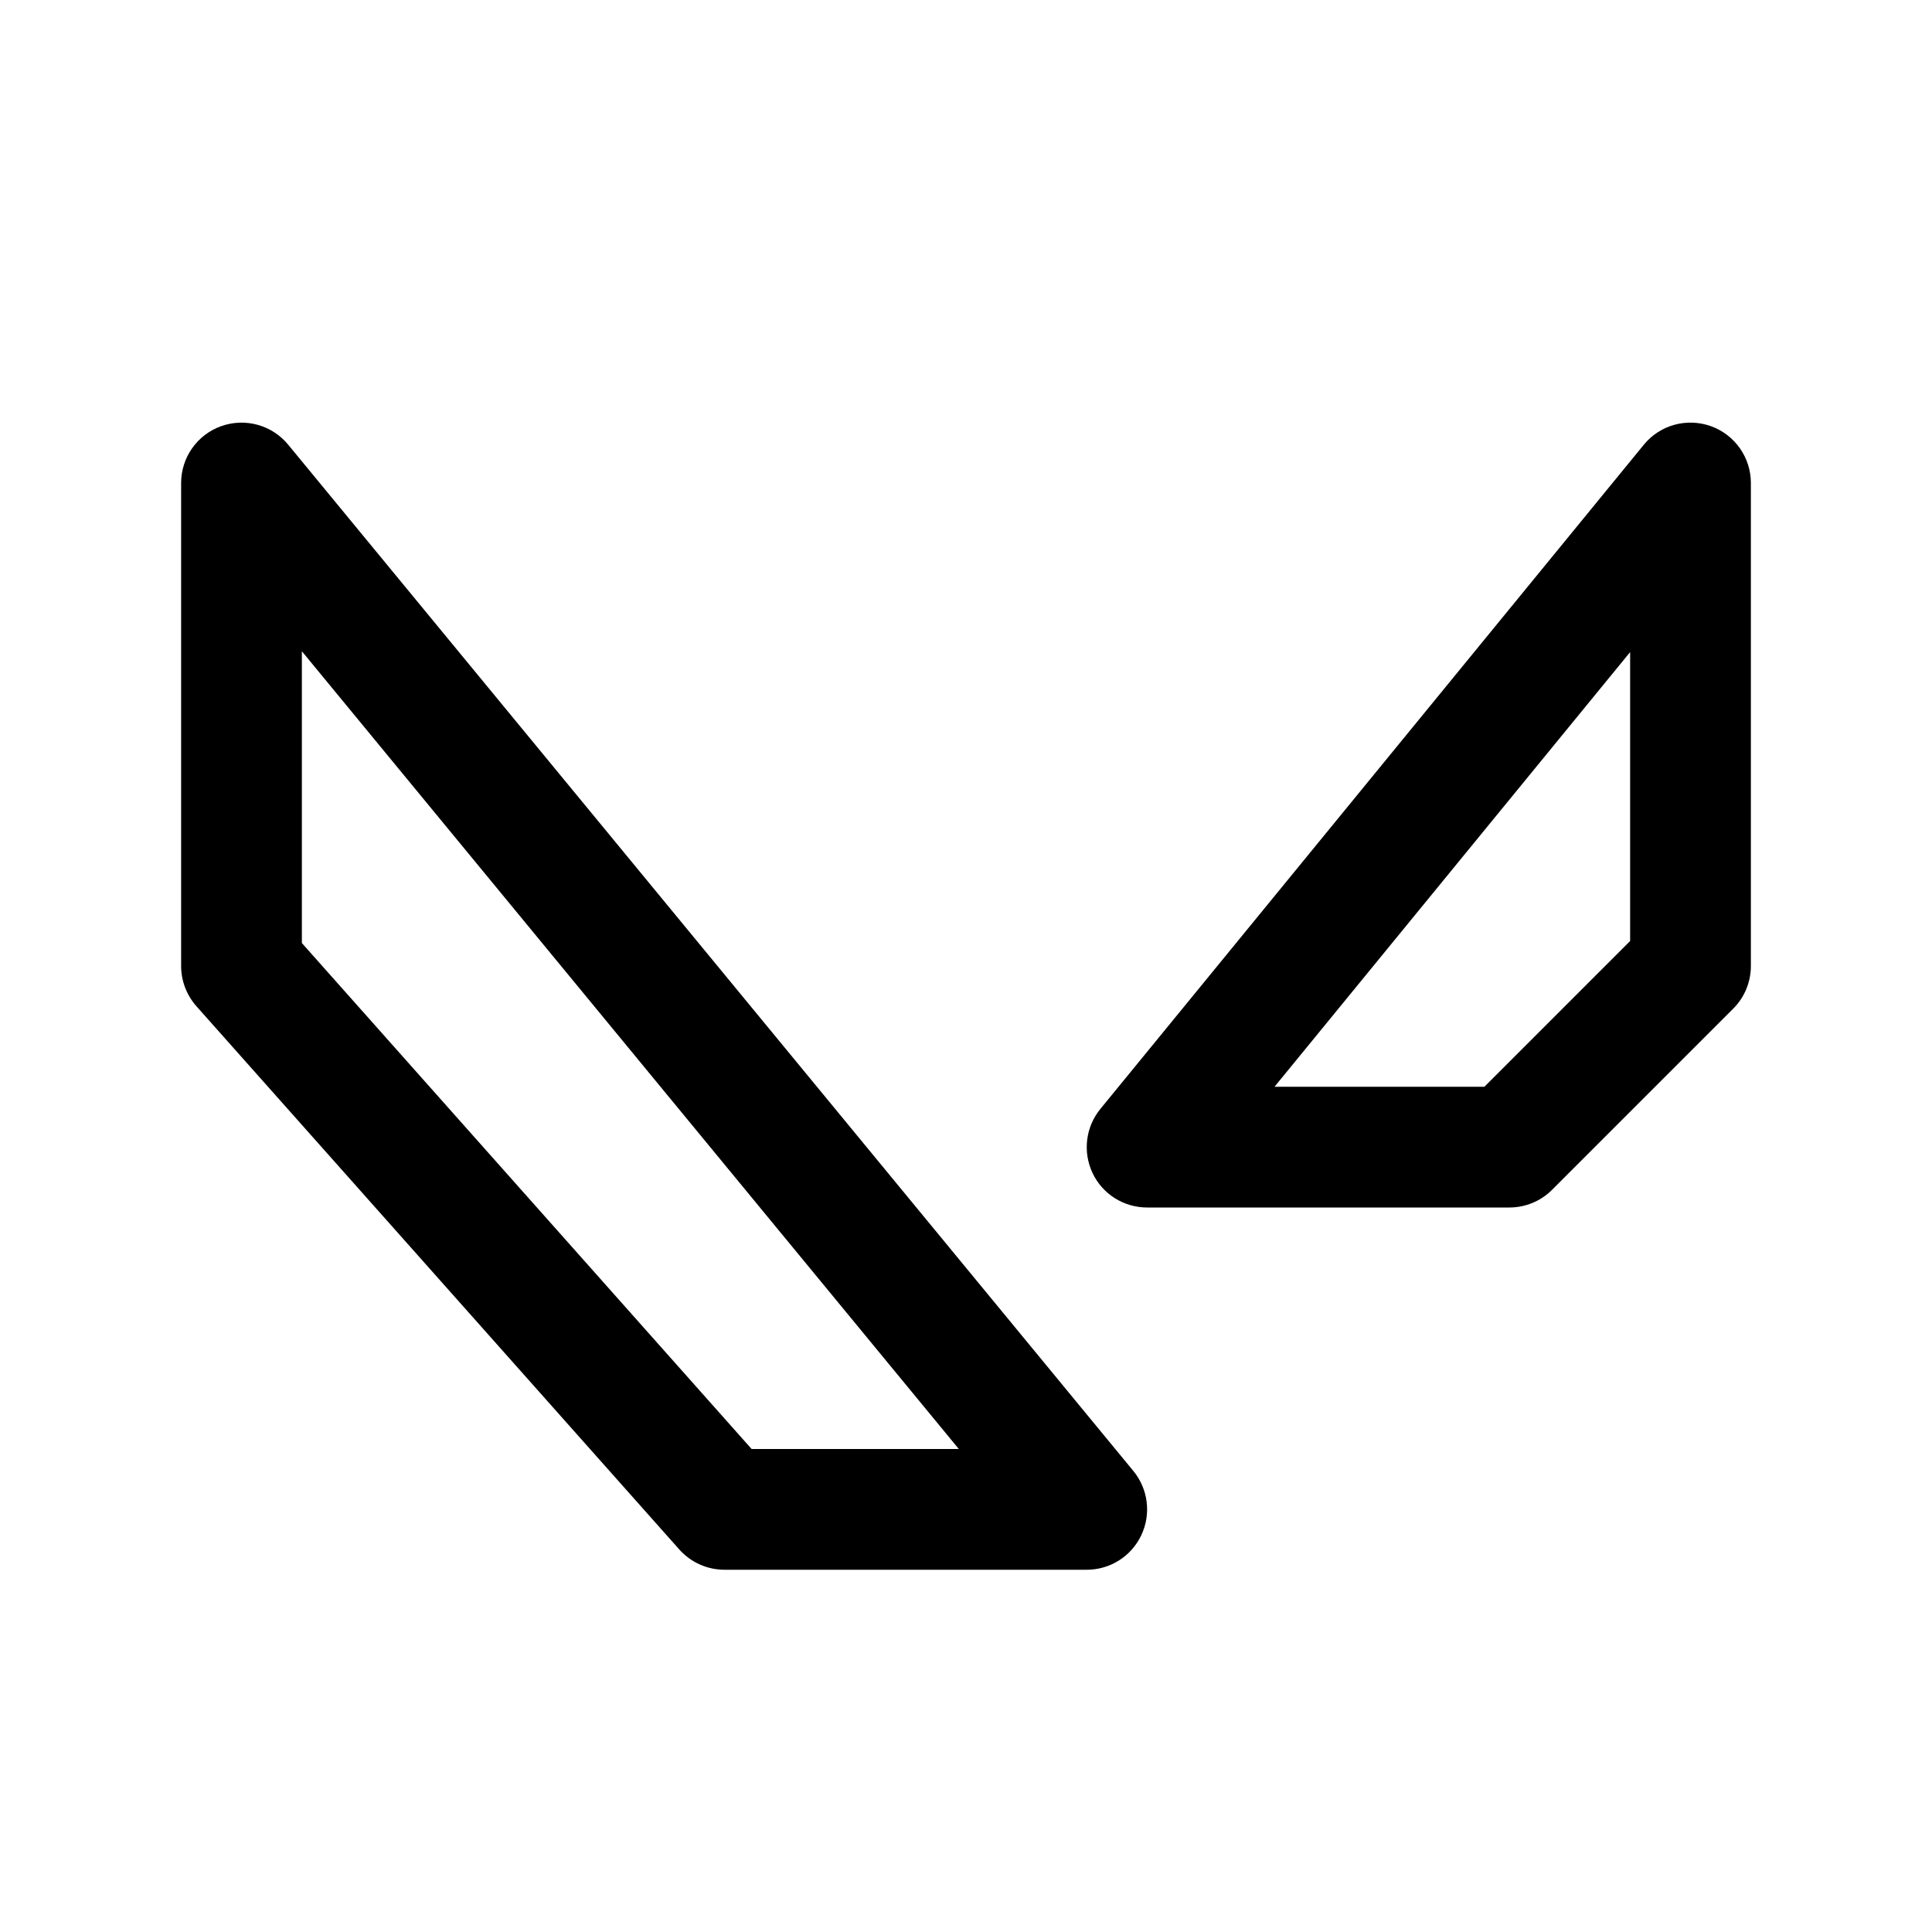 <svg xmlns="http://www.w3.org/2000/svg" enable-background="new 0 0 32 32" viewBox="0 0 32 32"><rect width="539" height="176" x="-122" y="-20" fill="#F3EEE9" display="none"/><path d="M4.772,7.364C4.503,7.038,4.06,6.917,3.662,7.059C3.265,7.201,3,7.578,3,8v8c0,0.245,0.09,0.481,0.252,0.665l8,9C11.442,25.878,11.714,26,12,26h6c0.387,0,0.739-0.223,0.904-0.573s0.114-0.764-0.132-1.063L4.772,7.364z M12.449,24L5,15.62v-4.833L15.881,24H12.449z M28.336,7.058c-0.399-0.141-0.842-0.02-1.11,0.309l-9,11c-0.245,0.299-0.295,0.712-0.13,1.062S18.614,20,19,20h6c0.265,0,0.52-0.105,0.707-0.293l3-3C28.895,16.52,29,16.265,29,16V8C29,7.577,28.734,7.2,28.336,7.058z M27,15.586L24.586,18H21.11L27,10.801V15.586z"/></svg>
